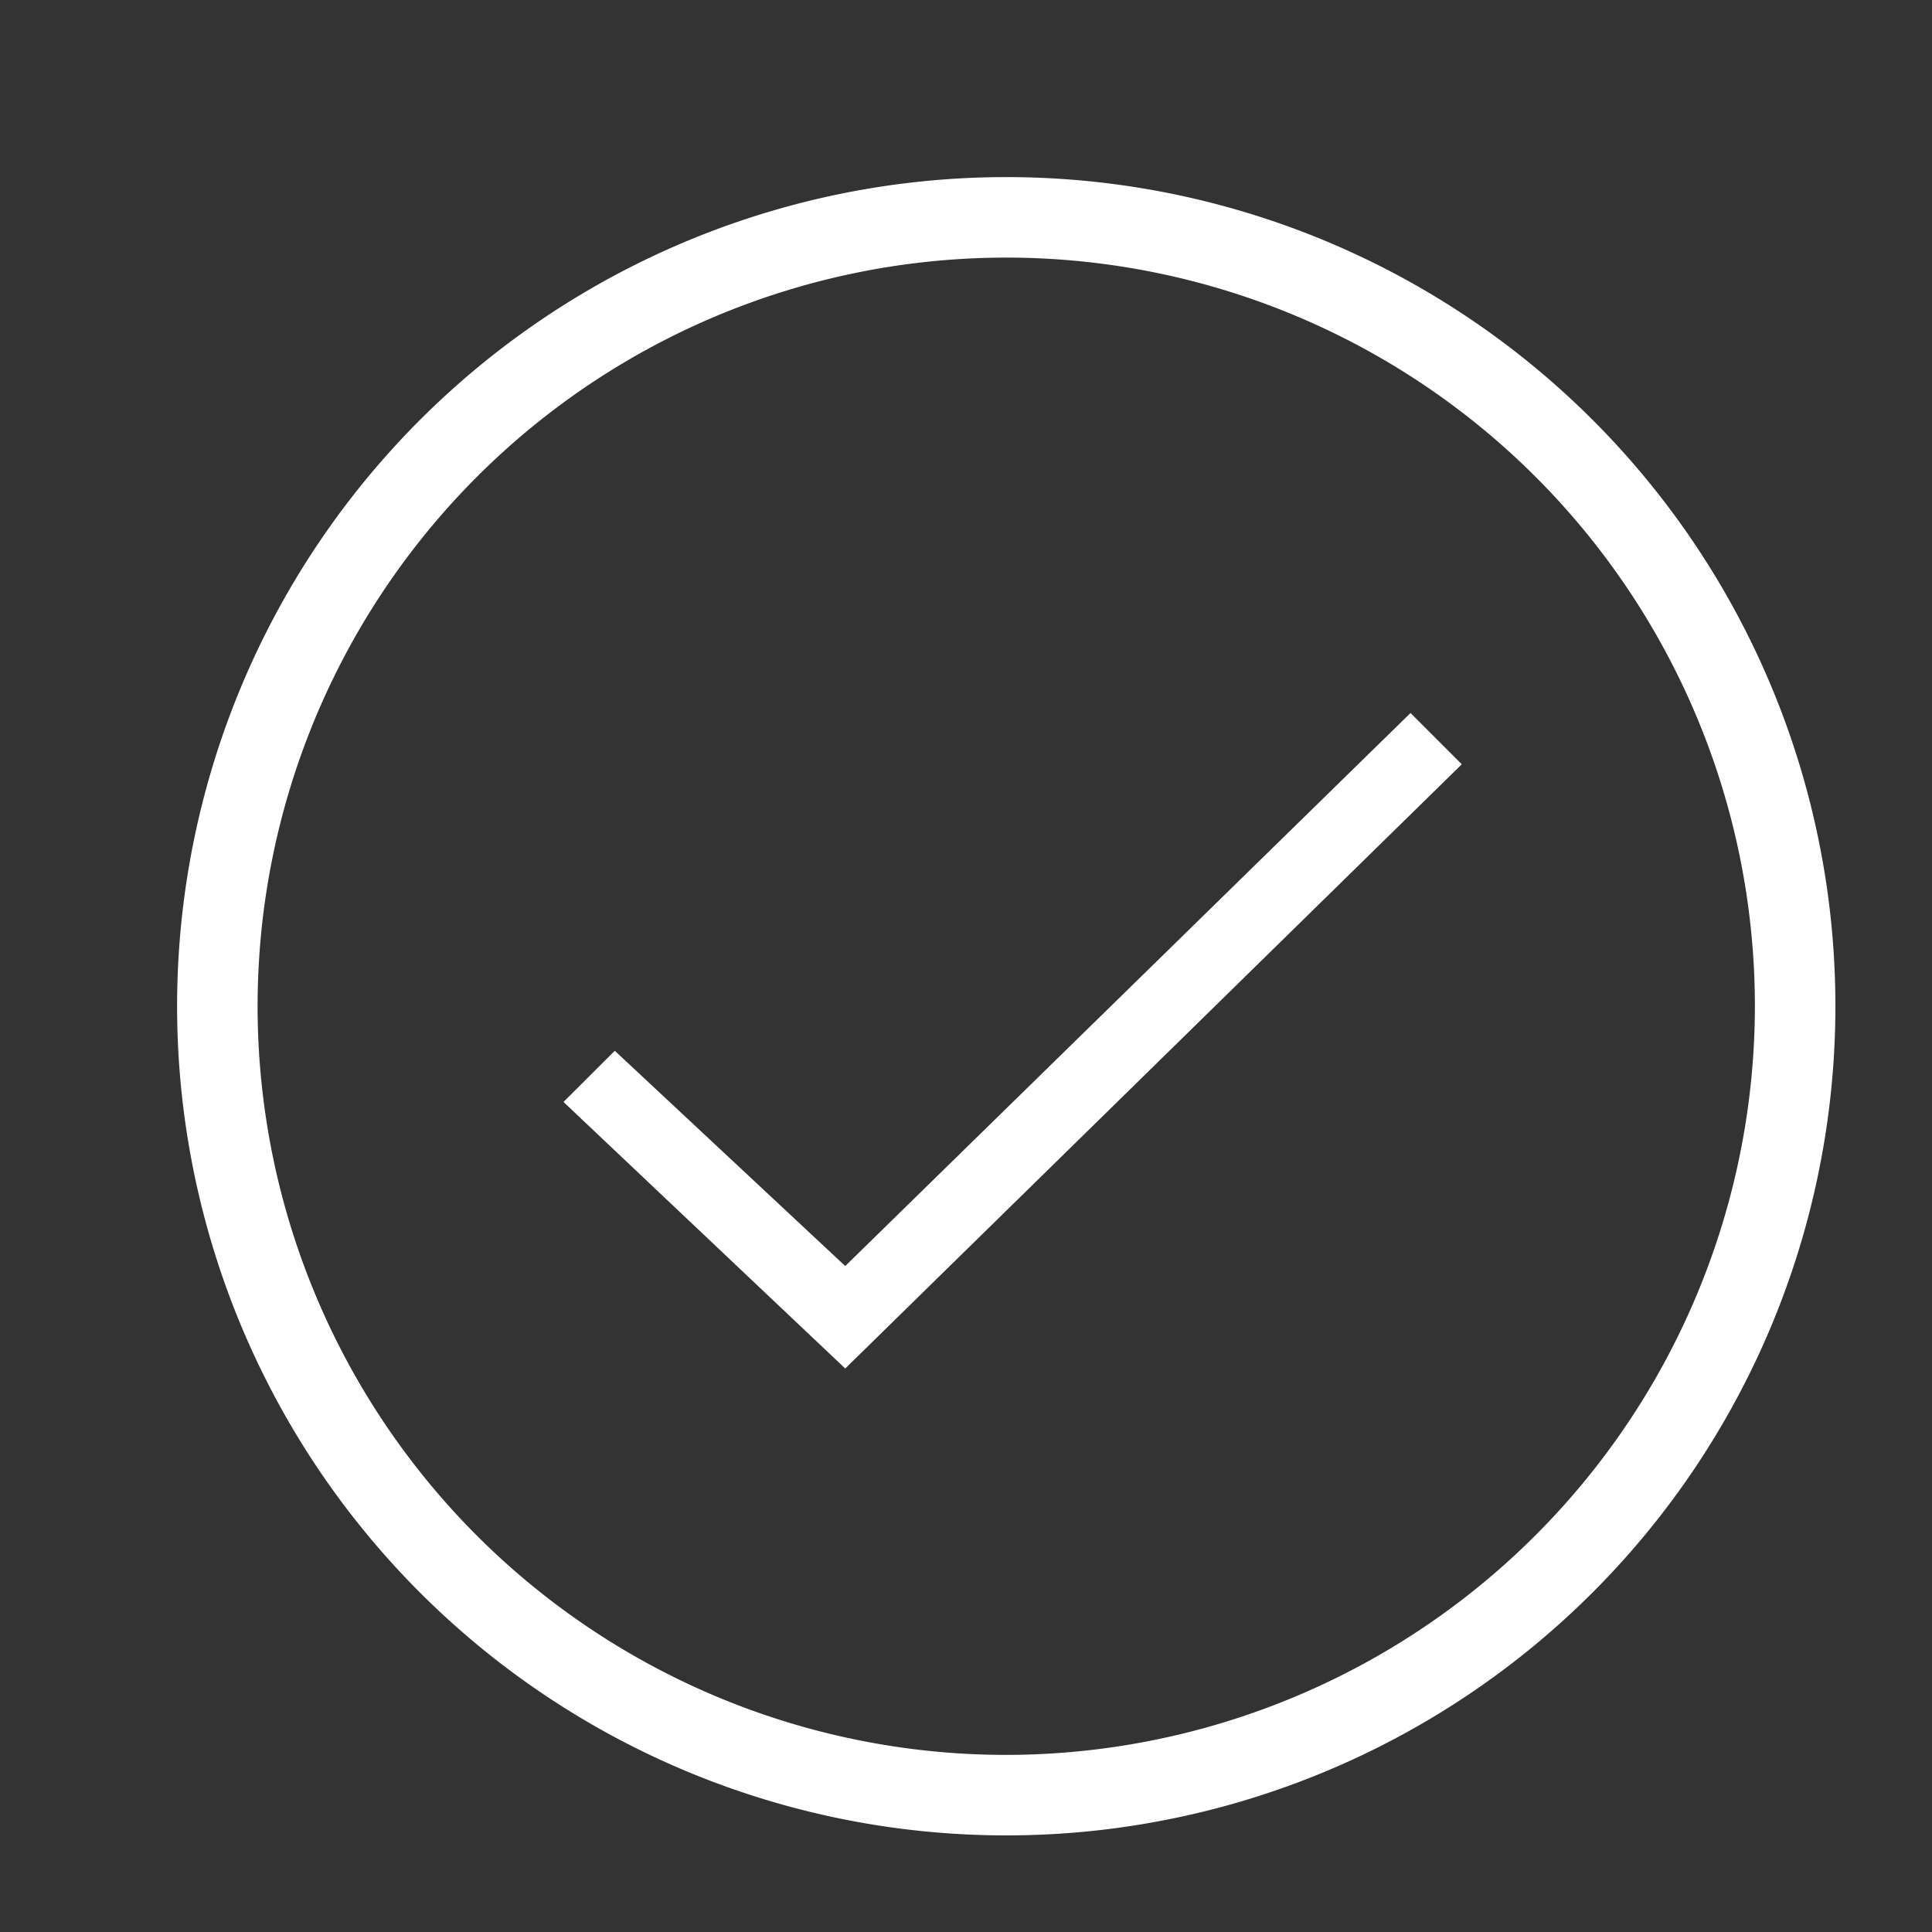 <svg width="248px" height="248px" viewBox="0 0 24.00 24.00" xmlns="http://www.w3.org/2000/svg" fill="#FFF" stroke="#FFF" stroke-width="0"><rect x="0" y="0" width="24.00" height="24.00" fill="#333333" stroke="none"/><g id="SVGRepo_bgCarrier" stroke-width="0"></g><g id="SVGRepo_tracerCarrier" stroke-linecap="round" stroke-linejoin="round"></g><g id="SVGRepo_iconCarrier"><path d="M7 13.689l.637-.636 2.863 2.674 7.022-6.87.637.637L10.5 17zM22.8 12.5A10.3 10.3 0 1 1 12.5 2.2a10.297 10.297 0 0 1 10.3 10.3zm-1 0a9.3 9.3 0 1 0-9.3 9.3 9.31 9.31 0 0 0 9.3-9.3z"></path><path fill="none" d="M0 0h24v24H0z"></path></g></svg>